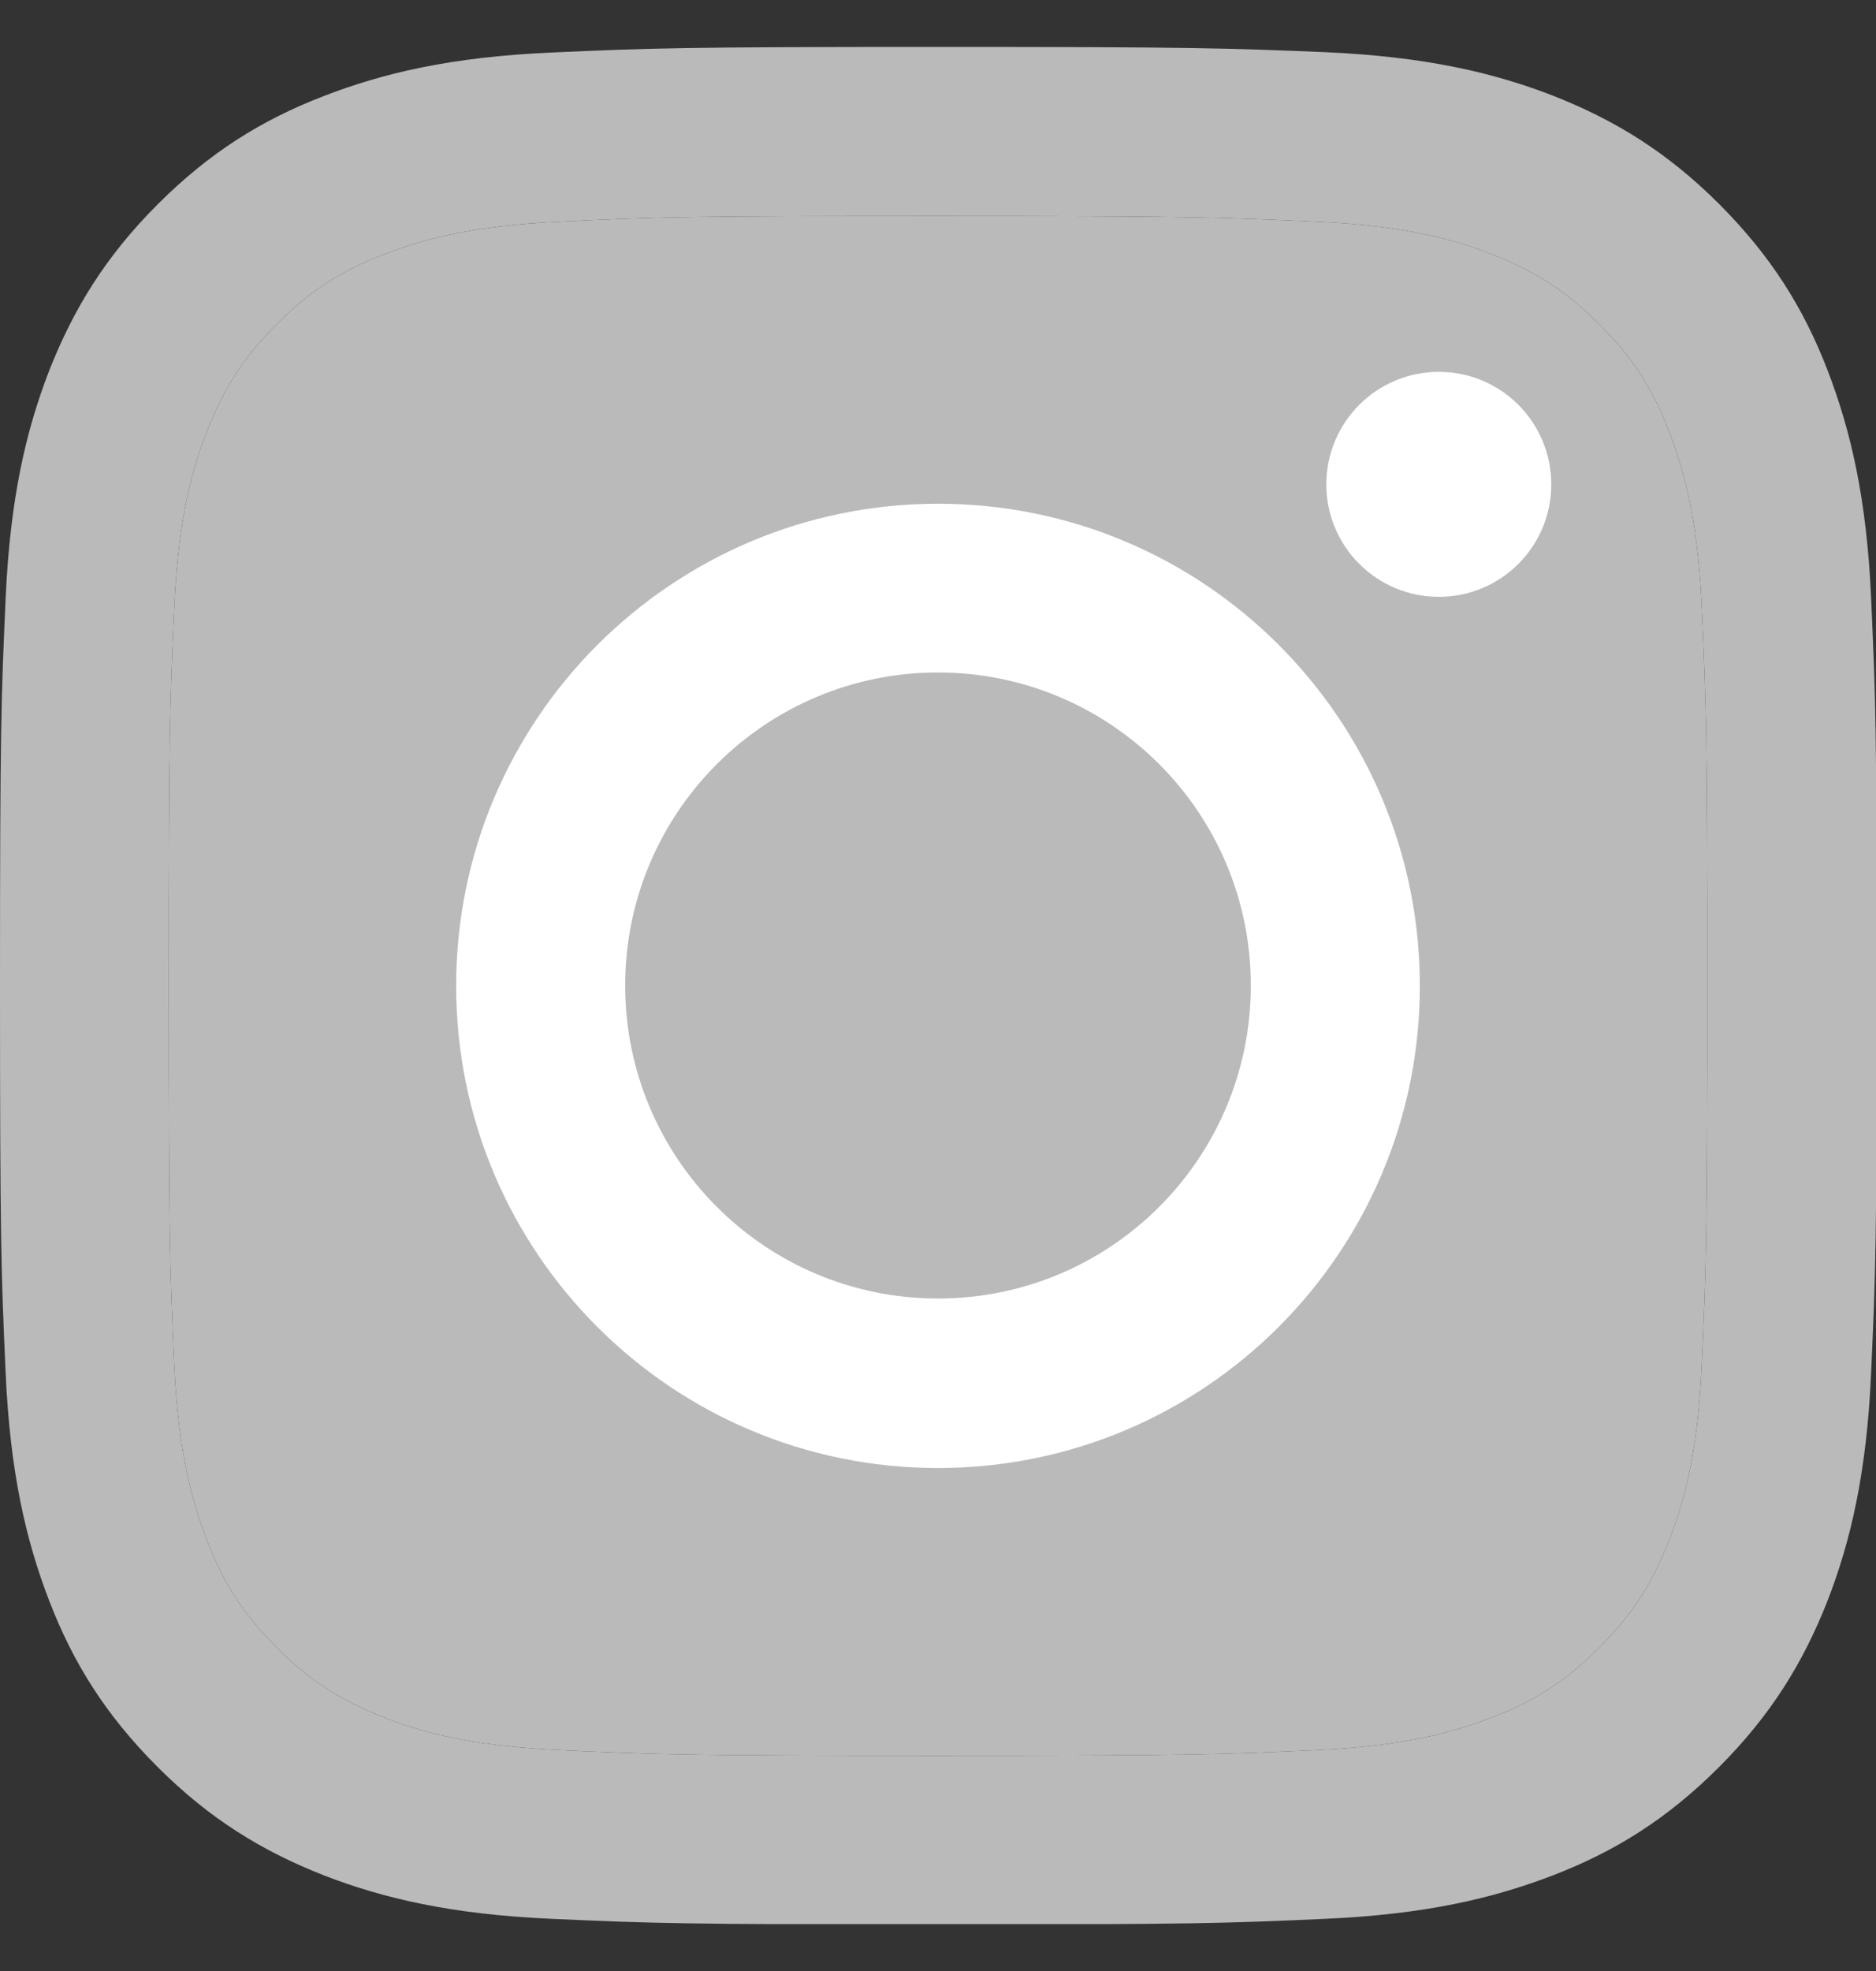 <svg width="20" height="21" viewBox="0 0 20 21" fill="none" xmlns="http://www.w3.org/2000/svg">
<rect x="0" y="0" width="20" height="21" fill="#333333" stroke="none"/>
<g clip-path="url(#clip0_1_165)">
<path d="M10 2.302C12.672 2.302 12.985 2.314 14.041 2.362C15.018 2.406 15.546 2.568 15.899 2.707C16.368 2.89 16.701 3.104 17.05 3.454C17.4 3.803 17.618 4.136 17.797 4.605C17.932 4.958 18.099 5.486 18.142 6.463C18.19 7.519 18.202 7.832 18.202 10.504C18.202 13.176 18.19 13.489 18.142 14.545C18.099 15.522 17.936 16.05 17.797 16.403C17.614 16.872 17.4 17.205 17.05 17.554C16.701 17.904 16.368 18.122 15.899 18.301C15.546 18.436 15.018 18.602 14.041 18.646C12.985 18.694 12.672 18.706 10 18.706C7.328 18.706 7.015 18.694 5.959 18.646C4.982 18.602 4.454 18.44 4.101 18.301C3.632 18.118 3.299 17.904 2.95 17.554C2.6 17.205 2.382 16.872 2.203 16.403C2.068 16.05 1.902 15.522 1.858 14.545C1.81 13.489 1.798 13.176 1.798 10.504C1.798 7.832 1.81 7.519 1.858 6.463C1.902 5.486 2.064 4.958 2.203 4.605C2.386 4.136 2.6 3.803 2.95 3.454C3.299 3.104 3.632 2.886 4.101 2.707C4.454 2.572 4.982 2.406 5.959 2.362C7.015 2.31 7.332 2.302 10 2.302ZM10 0.5C7.285 0.5 6.943 0.512 5.875 0.56C4.811 0.607 4.085 0.778 3.45 1.024C2.791 1.278 2.235 1.623 1.679 2.179C1.123 2.735 0.782 3.295 0.524 3.95C0.278 4.585 0.107 5.311 0.06 6.379C0.012 7.443 0 7.785 0 10.5C0 13.215 0.012 13.557 0.06 14.625C0.107 15.689 0.278 16.415 0.524 17.054C0.778 17.713 1.123 18.269 1.679 18.825C2.235 19.381 2.795 19.722 3.45 19.98C4.085 20.226 4.811 20.397 5.879 20.444C6.947 20.492 7.285 20.504 10.004 20.504C12.723 20.504 13.061 20.492 14.129 20.444C15.193 20.397 15.919 20.226 16.558 19.98C17.217 19.726 17.773 19.381 18.329 18.825C18.884 18.269 19.226 17.709 19.484 17.054C19.73 16.419 19.901 15.693 19.948 14.625C19.996 13.557 20.008 13.219 20.008 10.5C20.008 7.781 19.996 7.443 19.948 6.375C19.901 5.311 19.73 4.585 19.484 3.946C19.23 3.287 18.884 2.731 18.329 2.175C17.773 1.619 17.213 1.278 16.558 1.02C15.923 0.774 15.197 0.603 14.129 0.556C13.057 0.512 12.715 0.5 10 0.5Z" fill="#BABABA"/>
<path d="M10 2.302C12.672 2.302 12.985 2.314 14.041 2.362C15.018 2.406 15.546 2.568 15.899 2.707C16.368 2.89 16.701 3.104 17.05 3.454C17.4 3.803 17.618 4.136 17.797 4.605C17.932 4.958 18.099 5.486 18.142 6.463C18.19 7.519 18.202 7.832 18.202 10.504C18.202 13.176 18.19 13.489 18.142 14.545C18.099 15.522 17.936 16.05 17.797 16.403C17.614 16.872 17.4 17.205 17.05 17.554C16.701 17.904 16.368 18.122 15.899 18.301C15.546 18.436 15.018 18.602 14.041 18.646C12.985 18.694 12.672 18.706 10 18.706C7.328 18.706 7.015 18.694 5.959 18.646C4.982 18.602 4.454 18.44 4.101 18.301C3.632 18.118 3.299 17.904 2.95 17.554C2.6 17.205 2.382 16.872 2.203 16.403C2.068 16.05 1.902 15.522 1.858 14.545C1.81 13.489 1.798 13.176 1.798 10.504C1.798 7.832 1.81 7.519 1.858 6.463C1.902 5.486 2.064 4.958 2.203 4.605C2.386 4.136 2.6 3.803 2.95 3.454C3.299 3.104 3.632 2.886 4.101 2.707C4.454 2.572 4.982 2.406 5.959 2.362C7.015 2.31 7.332 2.302 10 2.302Z" fill="#BABABA"/>
<path d="M10 5.367C7.166 5.367 4.863 7.666 4.863 10.504C4.863 13.342 7.162 15.641 10 15.641C12.838 15.641 15.137 13.342 15.137 10.504C15.137 7.666 12.838 5.367 10 5.367ZM10 13.835C8.158 13.835 6.665 12.342 6.665 10.5C6.665 8.658 8.158 7.165 10 7.165C11.842 7.165 13.335 8.658 13.335 10.5C13.335 12.342 11.842 13.835 10 13.835Z" fill="white"/>
<path d="M15.339 6.359C16.002 6.359 16.538 5.823 16.538 5.161C16.538 4.498 16.002 3.962 15.339 3.962C14.677 3.962 14.14 4.498 14.14 5.161C14.14 5.823 14.677 6.359 15.339 6.359Z" fill="white"/>
</g>
<defs>
<clipPath id="clip0_1_165">
<rect width="20" height="20" fill="white" transform="translate(0 0.5)"/>
</clipPath>
</defs>
</svg>
